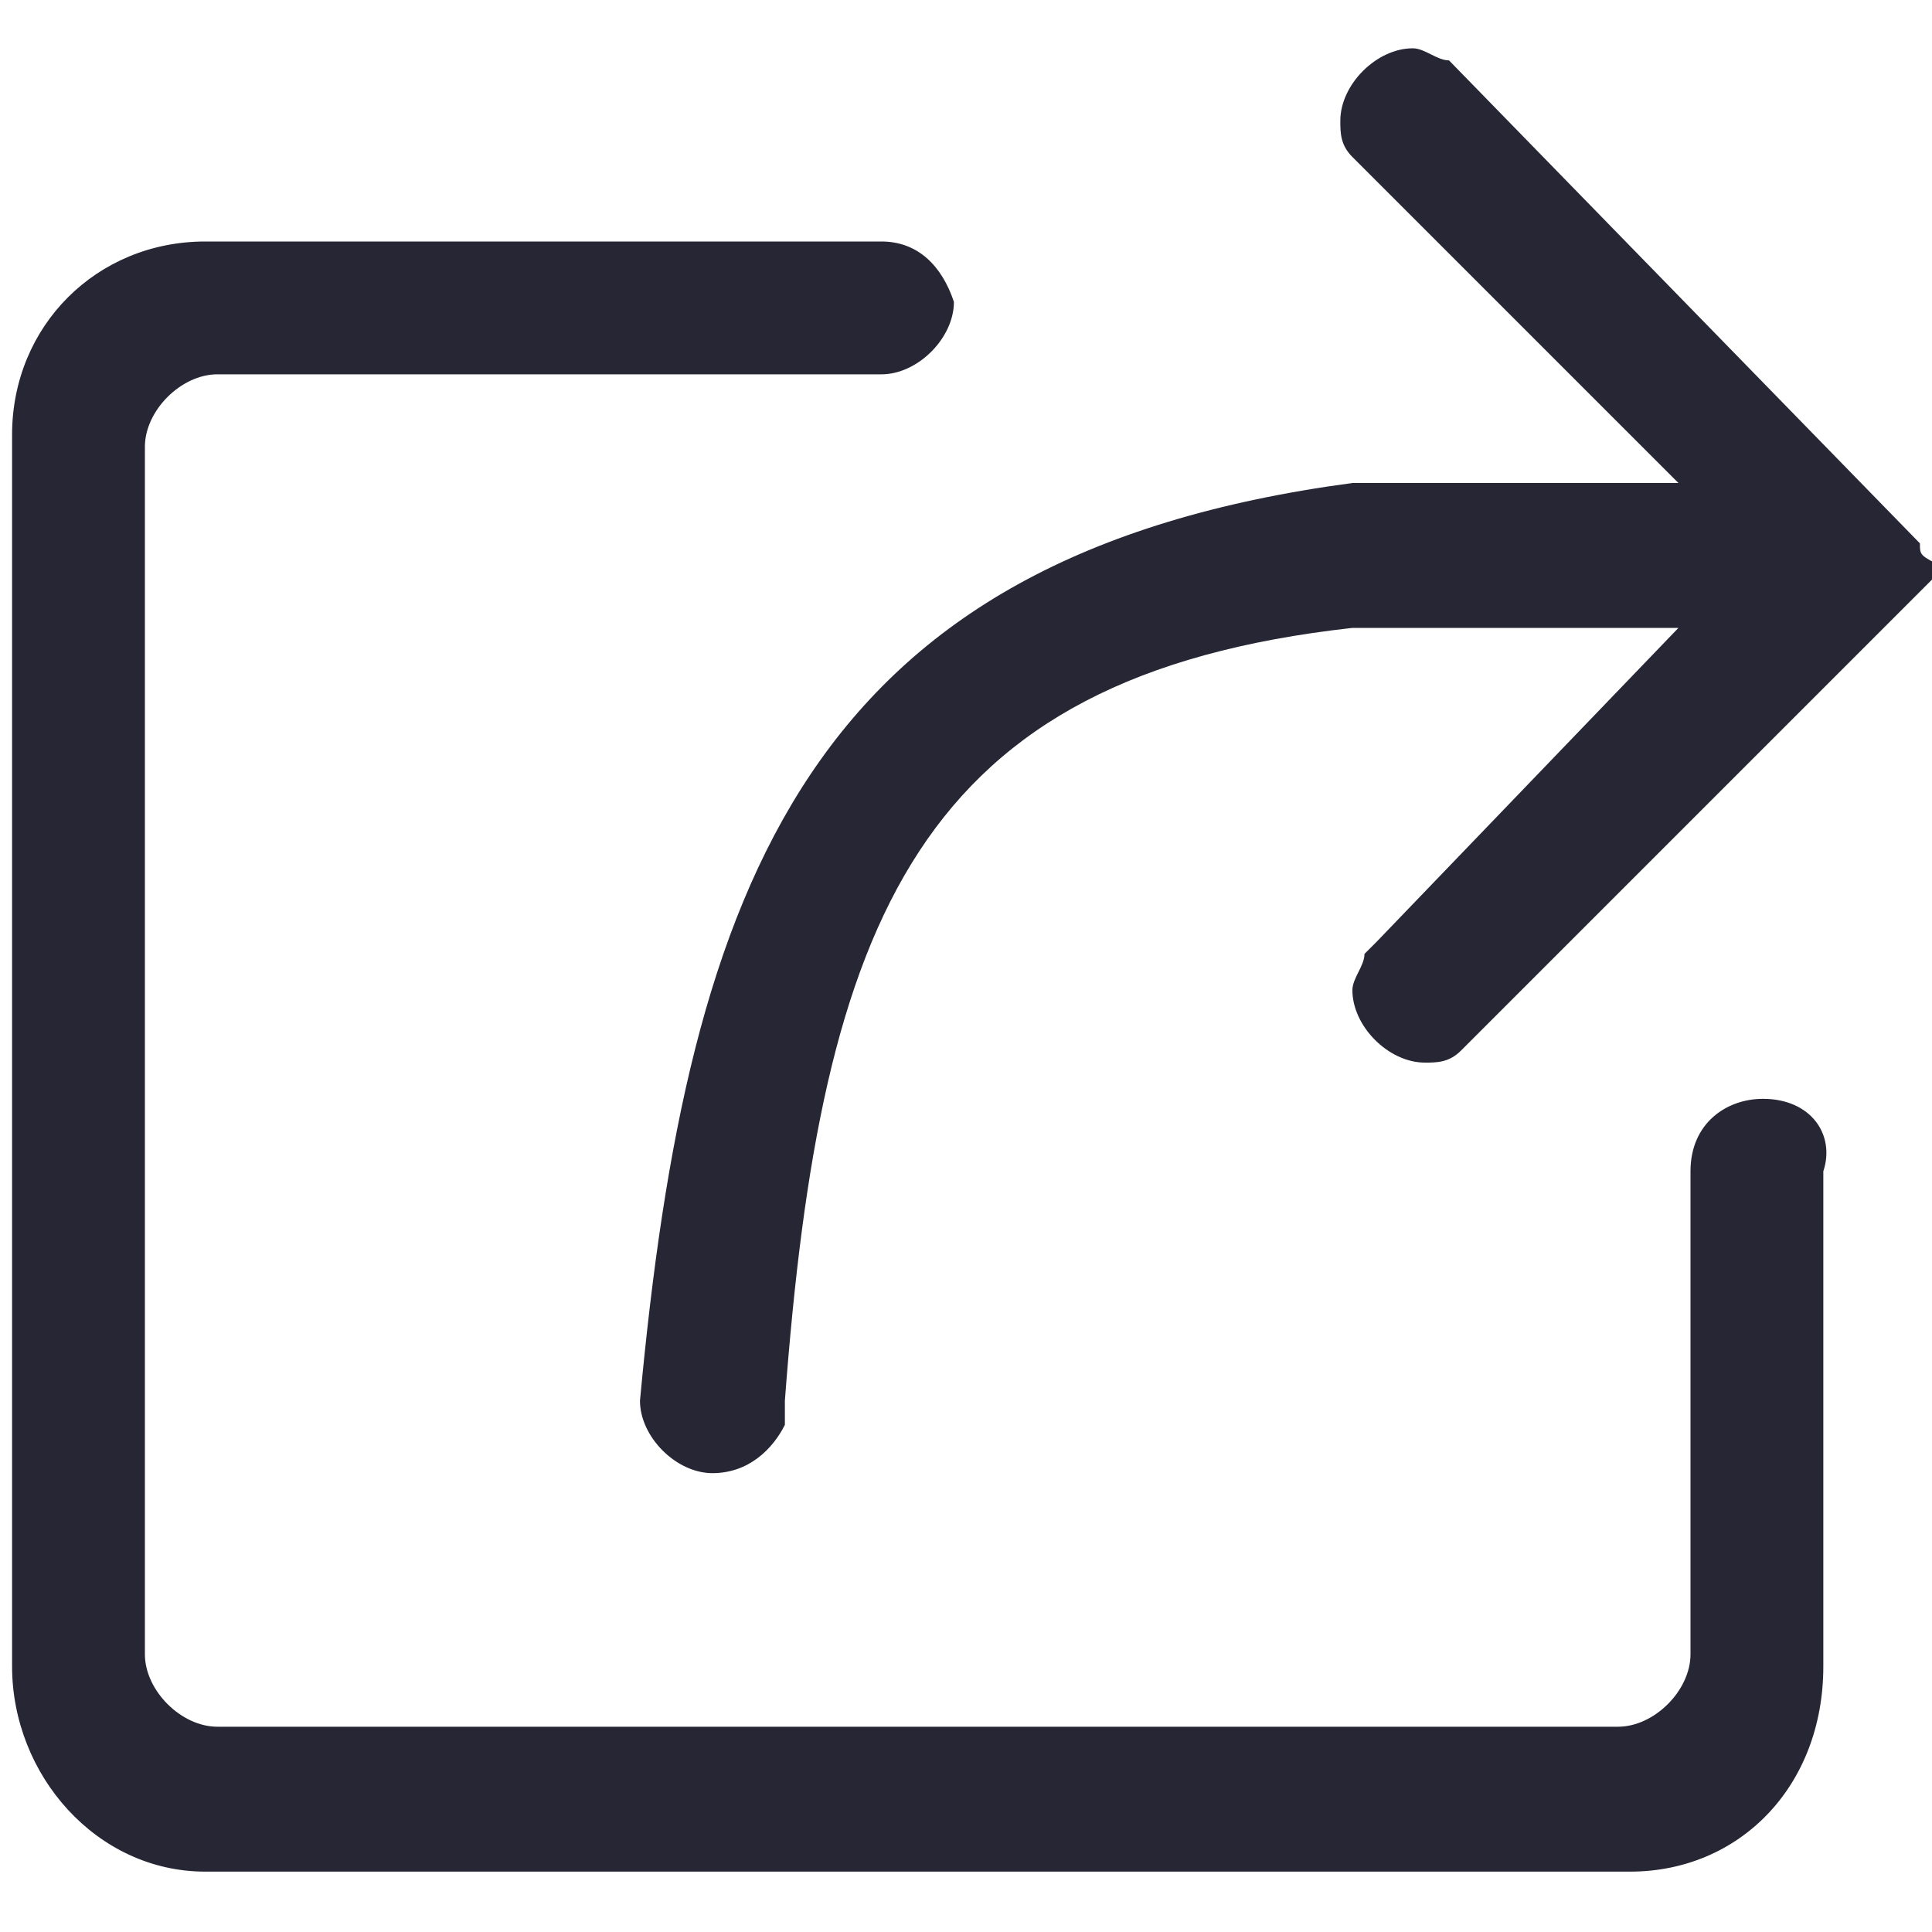 <?xml version="1.0" encoding="utf-8"?>
<!-- Generator: Adobe Illustrator 17.0.0, SVG Export Plug-In . SVG Version: 6.00 Build 0)  -->
<!DOCTYPE svg PUBLIC "-//W3C//DTD SVG 1.1//EN" "http://www.w3.org/Graphics/SVG/1.1/DTD/svg11.dtd">
<svg version="1.1" id="图层_1" xmlns="http://www.w3.org/2000/svg" xmlns:xlink="http://www.w3.org/1999/xlink" x="0px" y="0px"
	 width="16px" height="16px" viewBox="0 0 16 16" enable-background="new 0 0 16 16" xml:space="preserve">
<g>
	<path fill="#272635" d="M14.6,9.1c-0.3,0-0.6,0.2-0.6,0.6v4c0,0.3-0.3,0.6-0.6,0.6H1.8c-0.3,0-0.6-0.3-0.6-0.6V3.7
		c0-0.3,0.3-0.6,0.6-0.6h5.5c0.3,0,0.6-0.3,0.6-0.6C7.8,2.2,7.6,2,7.3,2H1.7C0.8,2,0.1,2.7,0.1,3.6v10.2c0,0.9,0.7,1.7,1.6,1.7h11.8
		c0.9,0,1.6-0.7,1.6-1.7V9.7C15.2,9.4,15,9.1,14.6,9.1L14.6,9.1z M15.9,4.5L15.9,4.5l-3.9-4l0,0c-0.1,0-0.2-0.1-0.3-0.1
		c-0.3,0-0.6,0.3-0.6,0.6c0,0.1,0,0.2,0.1,0.3l0,0l2.7,2.7l-2.7,0c-4.5,0.6-5.5,3.3-5.9,7.6c0,0.3,0.3,0.6,0.6,0.6
		c0.3,0,0.5-0.2,0.6-0.4l0-0.2c0.3-4,1.1-6,4.7-6.4h2.7l-2.5,2.6l-0.1,0.1c0,0.1-0.1,0.2-0.1,0.3c0,0.3,0.3,0.6,0.6,0.6
		c0.1,0,0.2,0,0.3-0.1l3.9-3.9c0,0,0.1-0.1,0.1-0.1C15.9,4.6,15.9,4.6,15.9,4.5L15.9,4.5z M15.9,4.5"/>
</g>
</svg>
